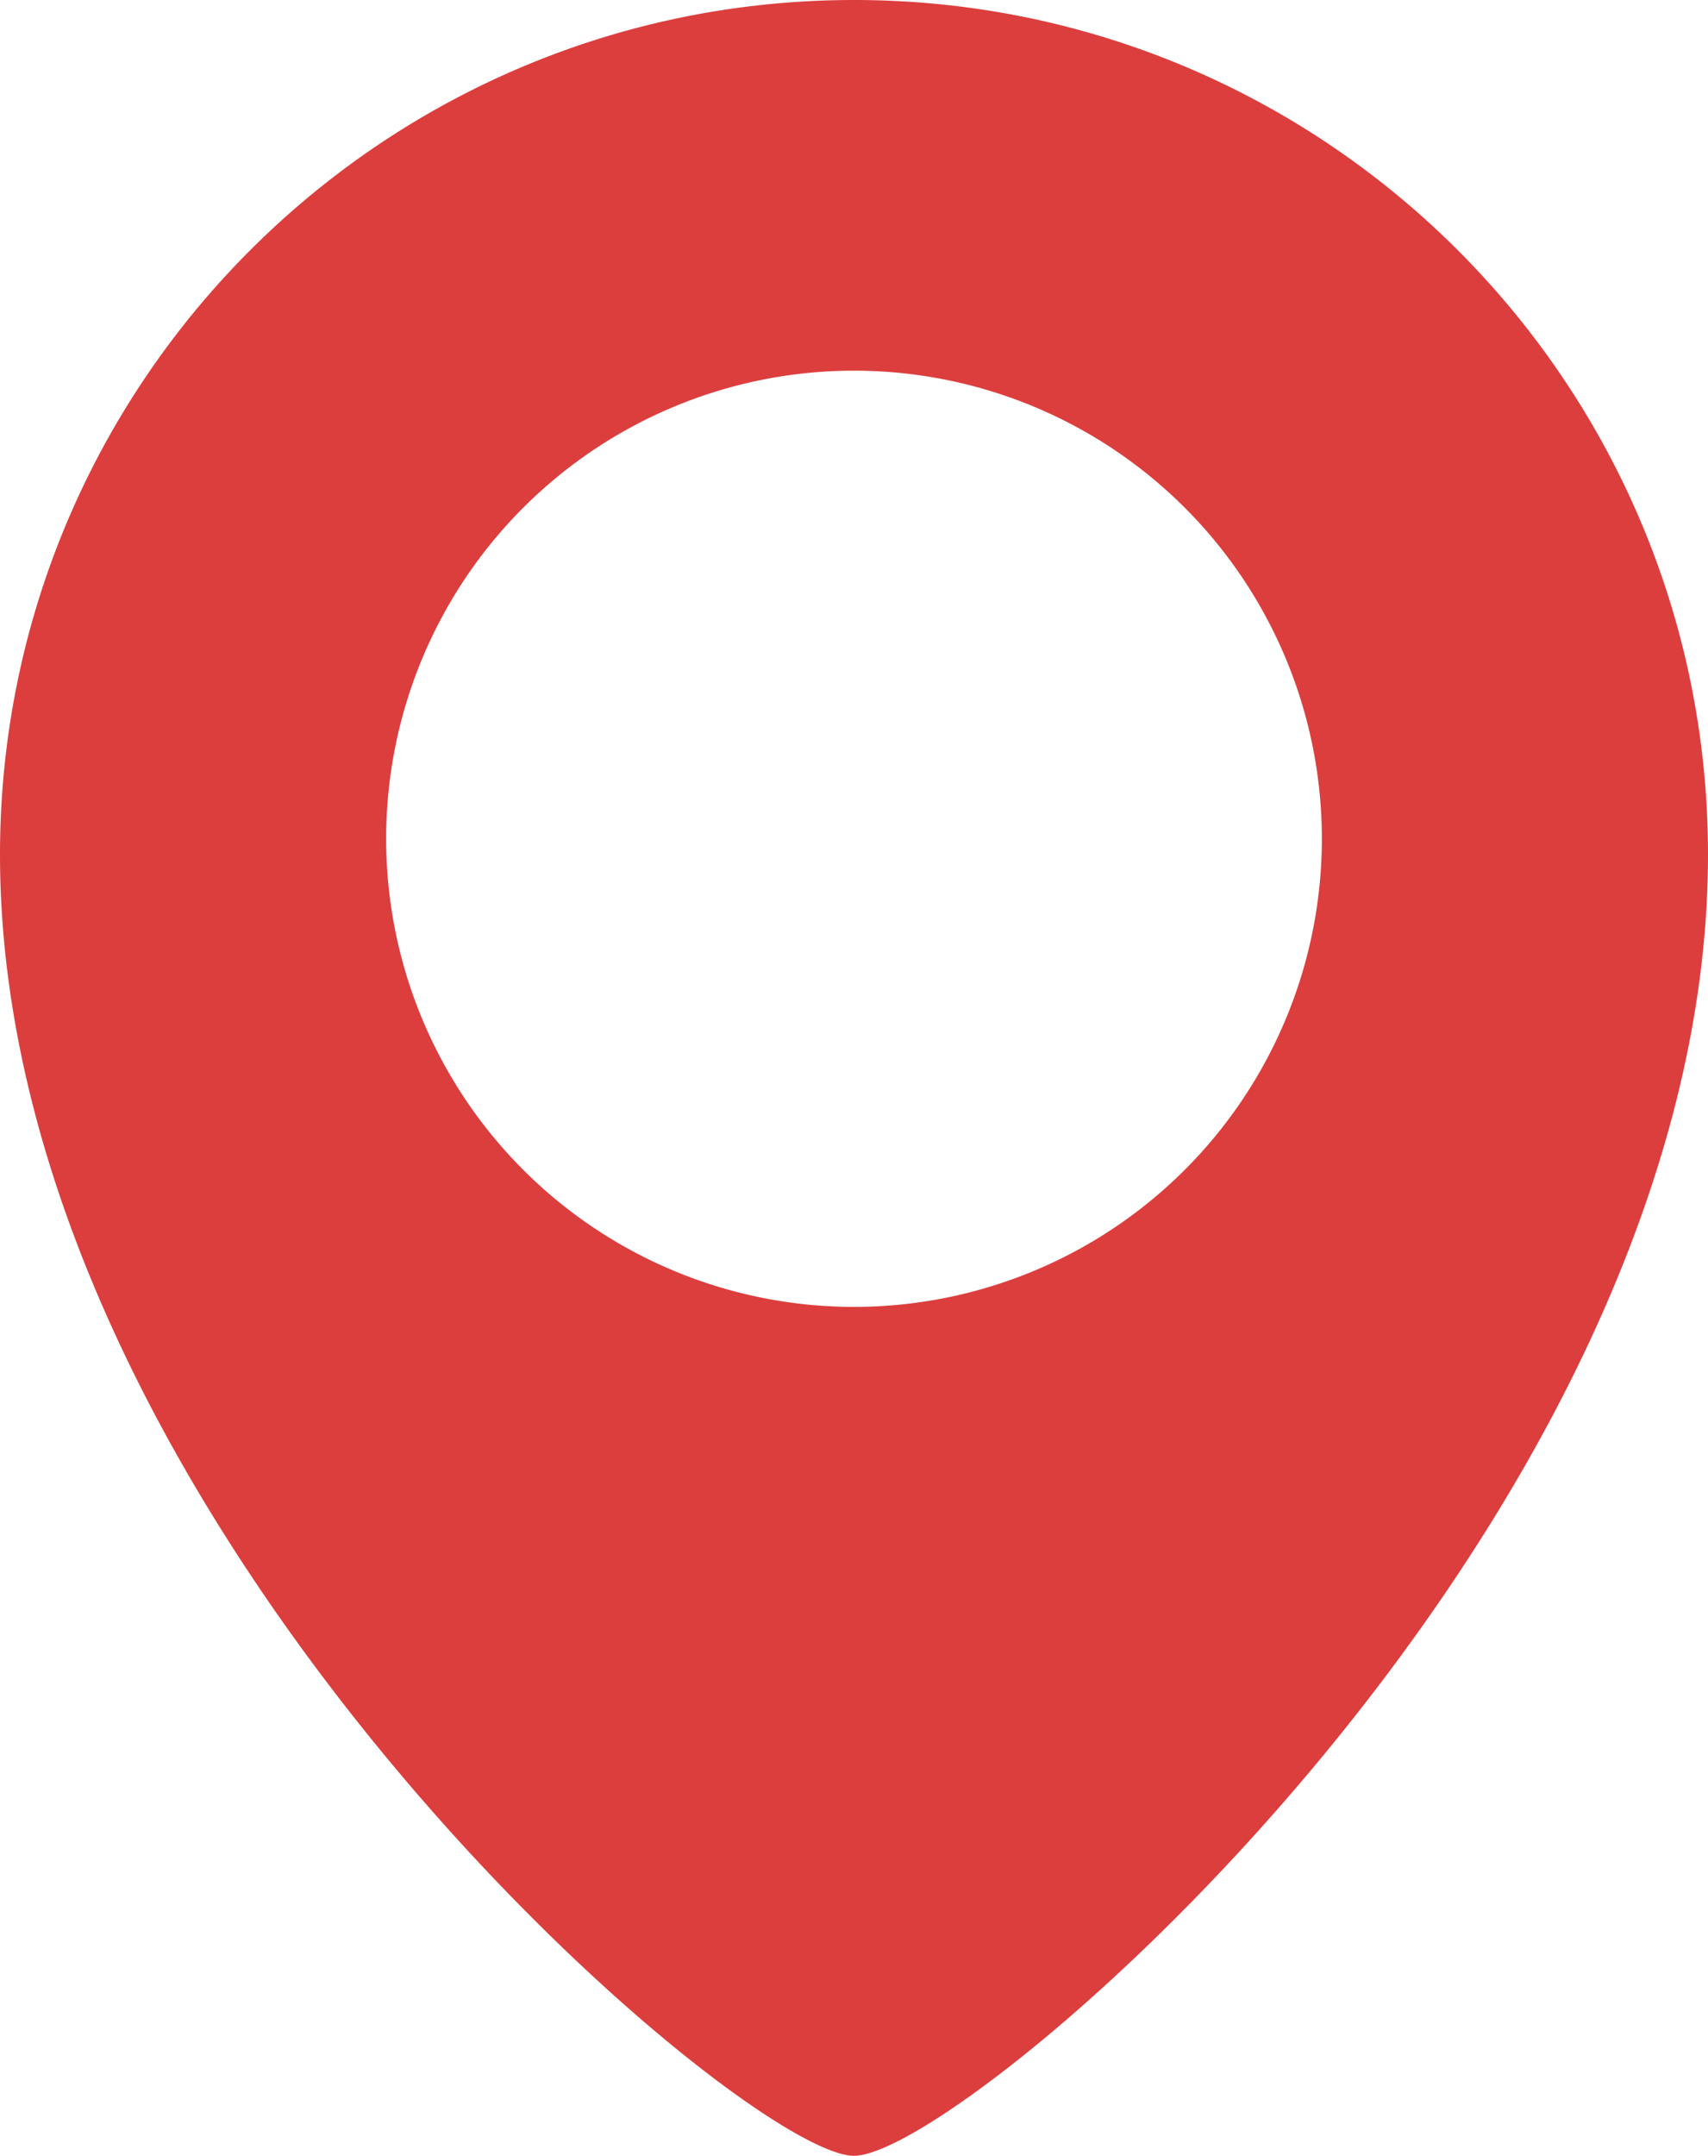 <svg xmlns="http://www.w3.org/2000/svg" viewBox="0 0 396.36 500">
    <path fill="#dc3e3e"
            d="M198.18,0C88.73,0,0,88.73,0,198.18,0,353.29,172.27,500,198.18,500S396.36,353.29,396.36,198.18C396.36,88.73,307.63,0,198.18,0Zm0,303.11A108.57,108.57,0,1,1,306.75,194.54,108.57,108.57,0,0,1,198.18,303.11Z"/>
</svg>